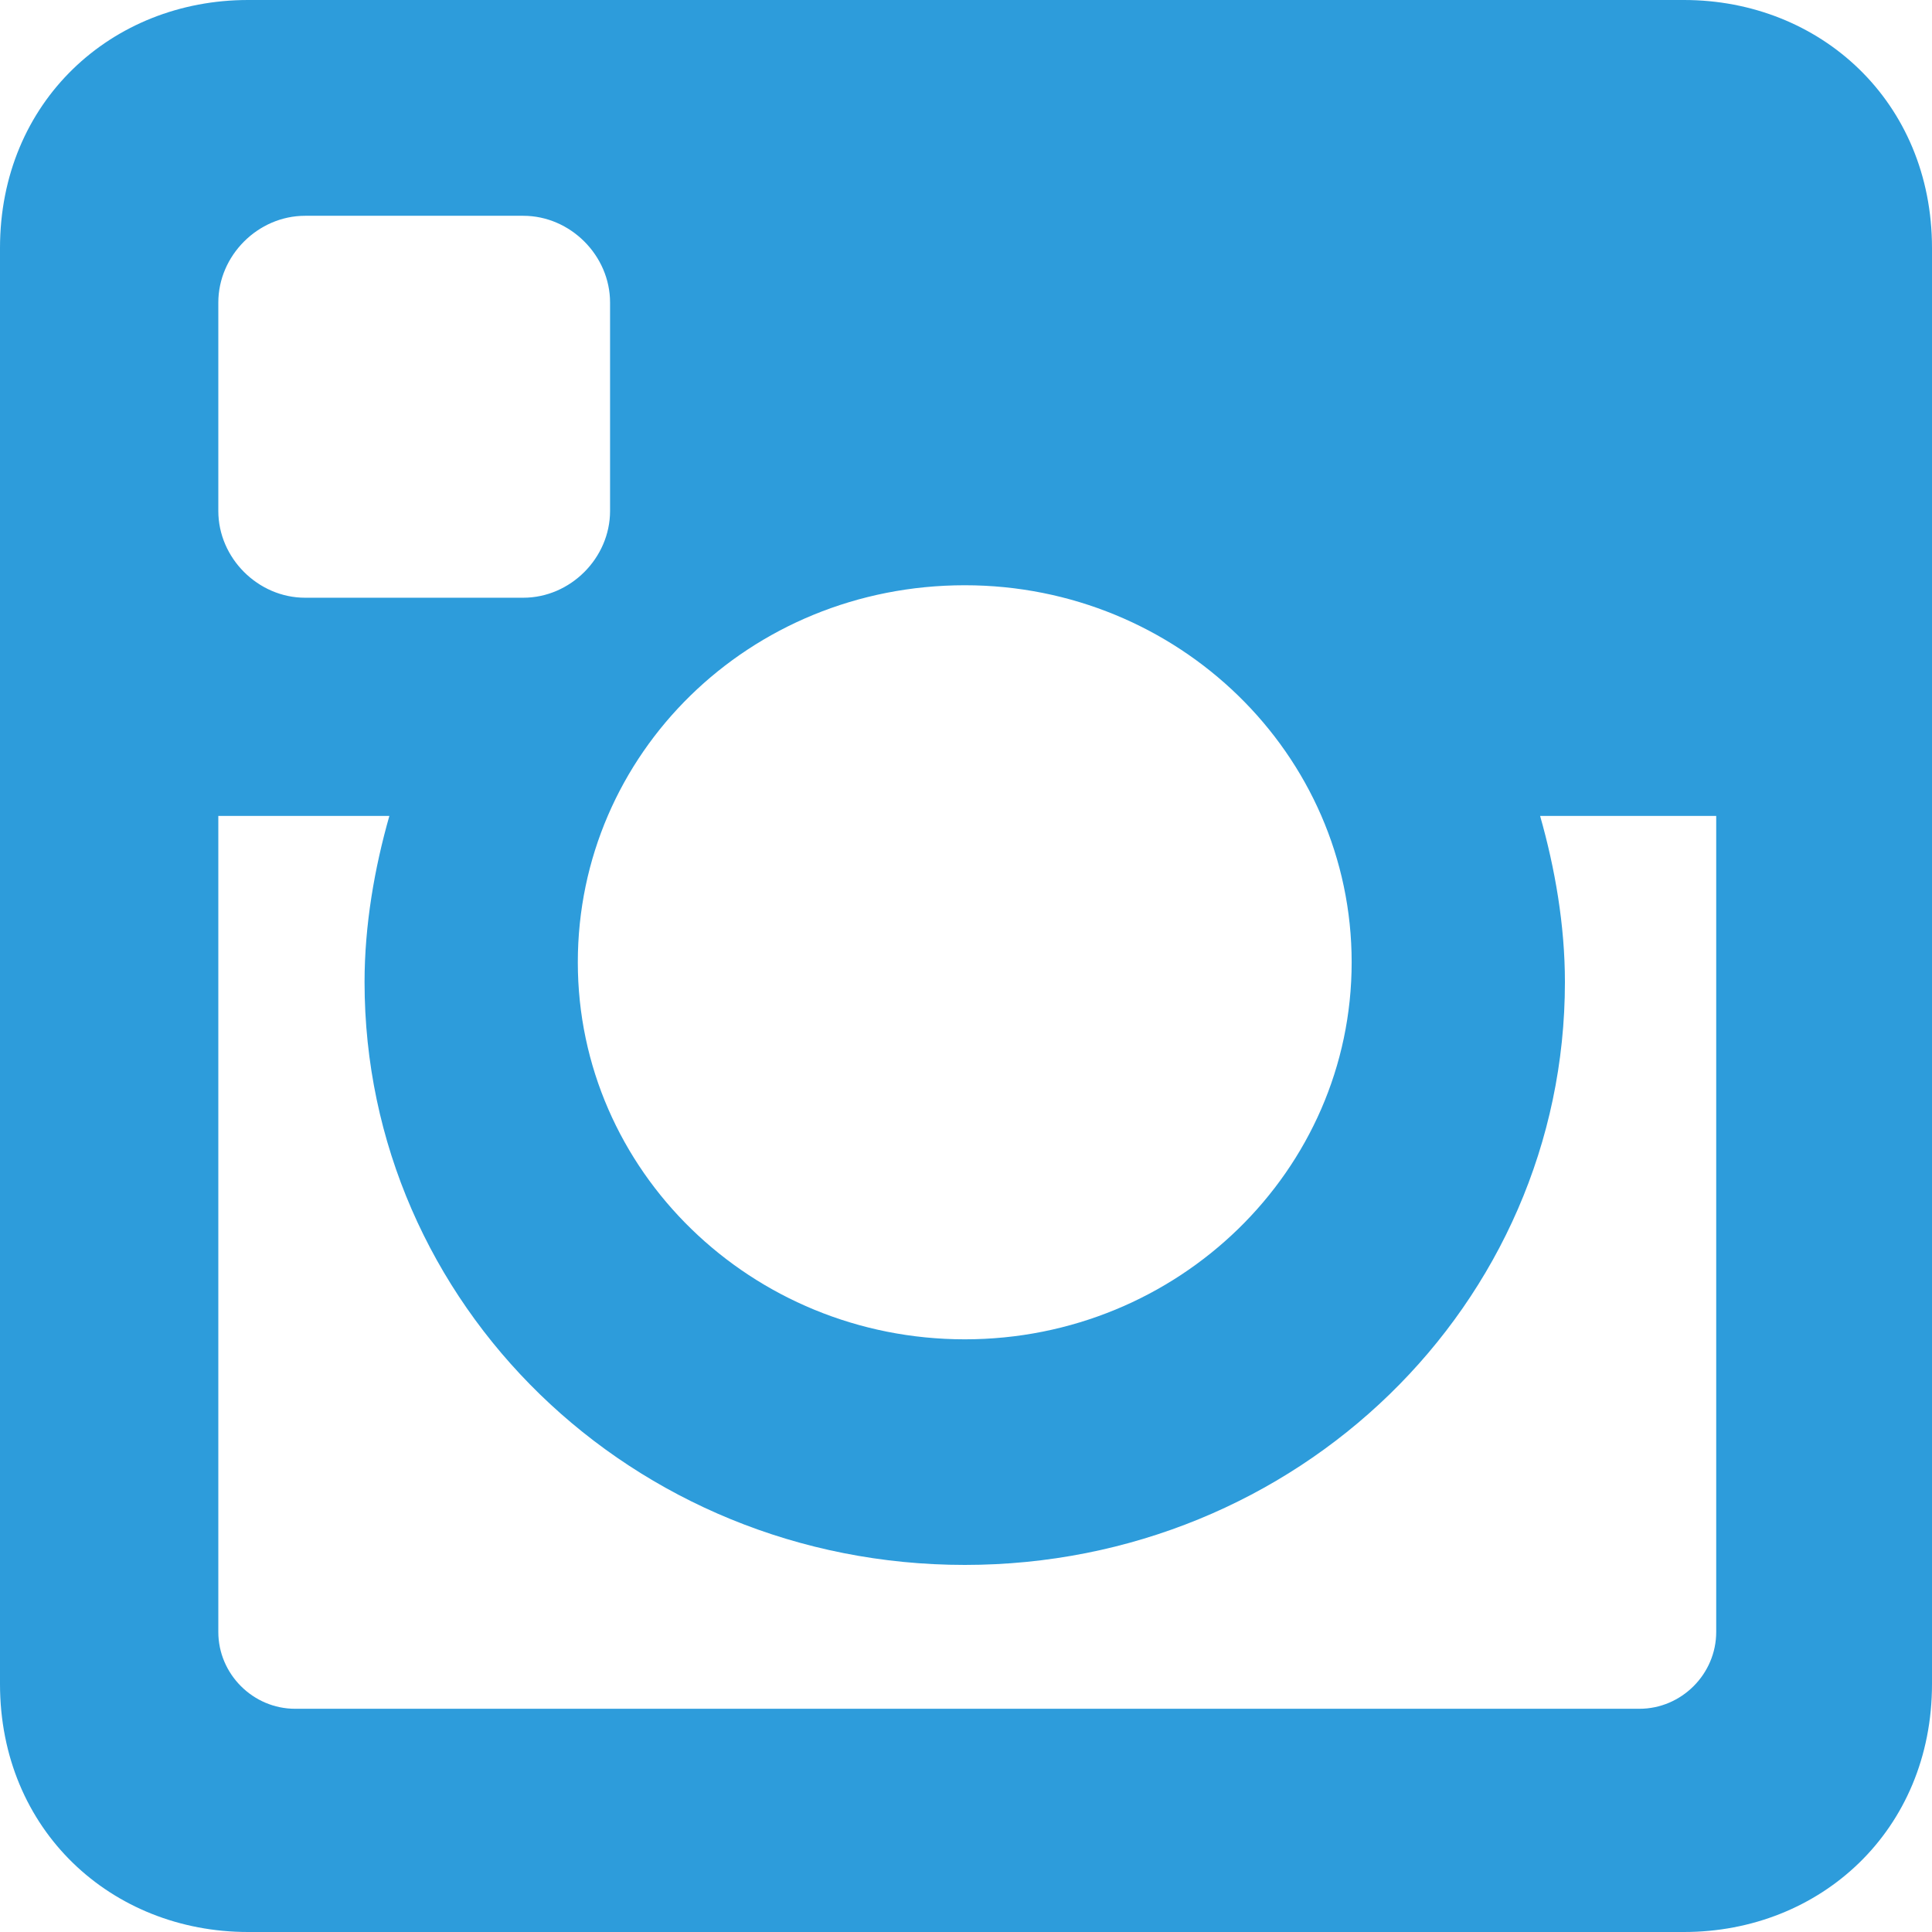 <svg width="13" height="13" viewBox="0 0 13 13" fill="none" xmlns="http://www.w3.org/2000/svg">
<path d="M11.331 0H1.669C0.751 0 0 0.684 0 1.669V11.331C0 12.316 0.751 13 1.669 13H11.331C12.249 13 13 12.316 13 11.331V1.669C13 0.684 12.249 0 11.331 0ZM3.521 1.452C3.838 1.452 4.105 1.719 4.105 2.036V3.438C4.105 3.755 3.838 4.022 3.521 4.022H2.053C1.736 4.022 1.469 3.755 1.469 3.438V2.036C1.469 1.719 1.736 1.452 2.053 1.452H3.521ZM1.469 5.49H2.62C2.52 5.841 2.453 6.225 2.453 6.608C2.453 8.778 4.255 10.53 6.492 10.53C8.728 10.53 10.53 8.778 10.53 6.608C10.53 6.225 10.463 5.841 10.363 5.49H11.548V10.981C11.548 11.264 11.315 11.498 11.031 11.498H1.986C1.702 11.498 1.469 11.264 1.469 10.981V5.49ZM6.492 3.938C7.927 3.938 9.095 5.073 9.095 6.475C9.095 7.877 7.927 9.012 6.492 9.012C5.056 9.012 3.888 7.877 3.888 6.475C3.888 5.073 5.04 3.938 6.492 3.938Z" fill="#2D9CDB"/>
</svg>
